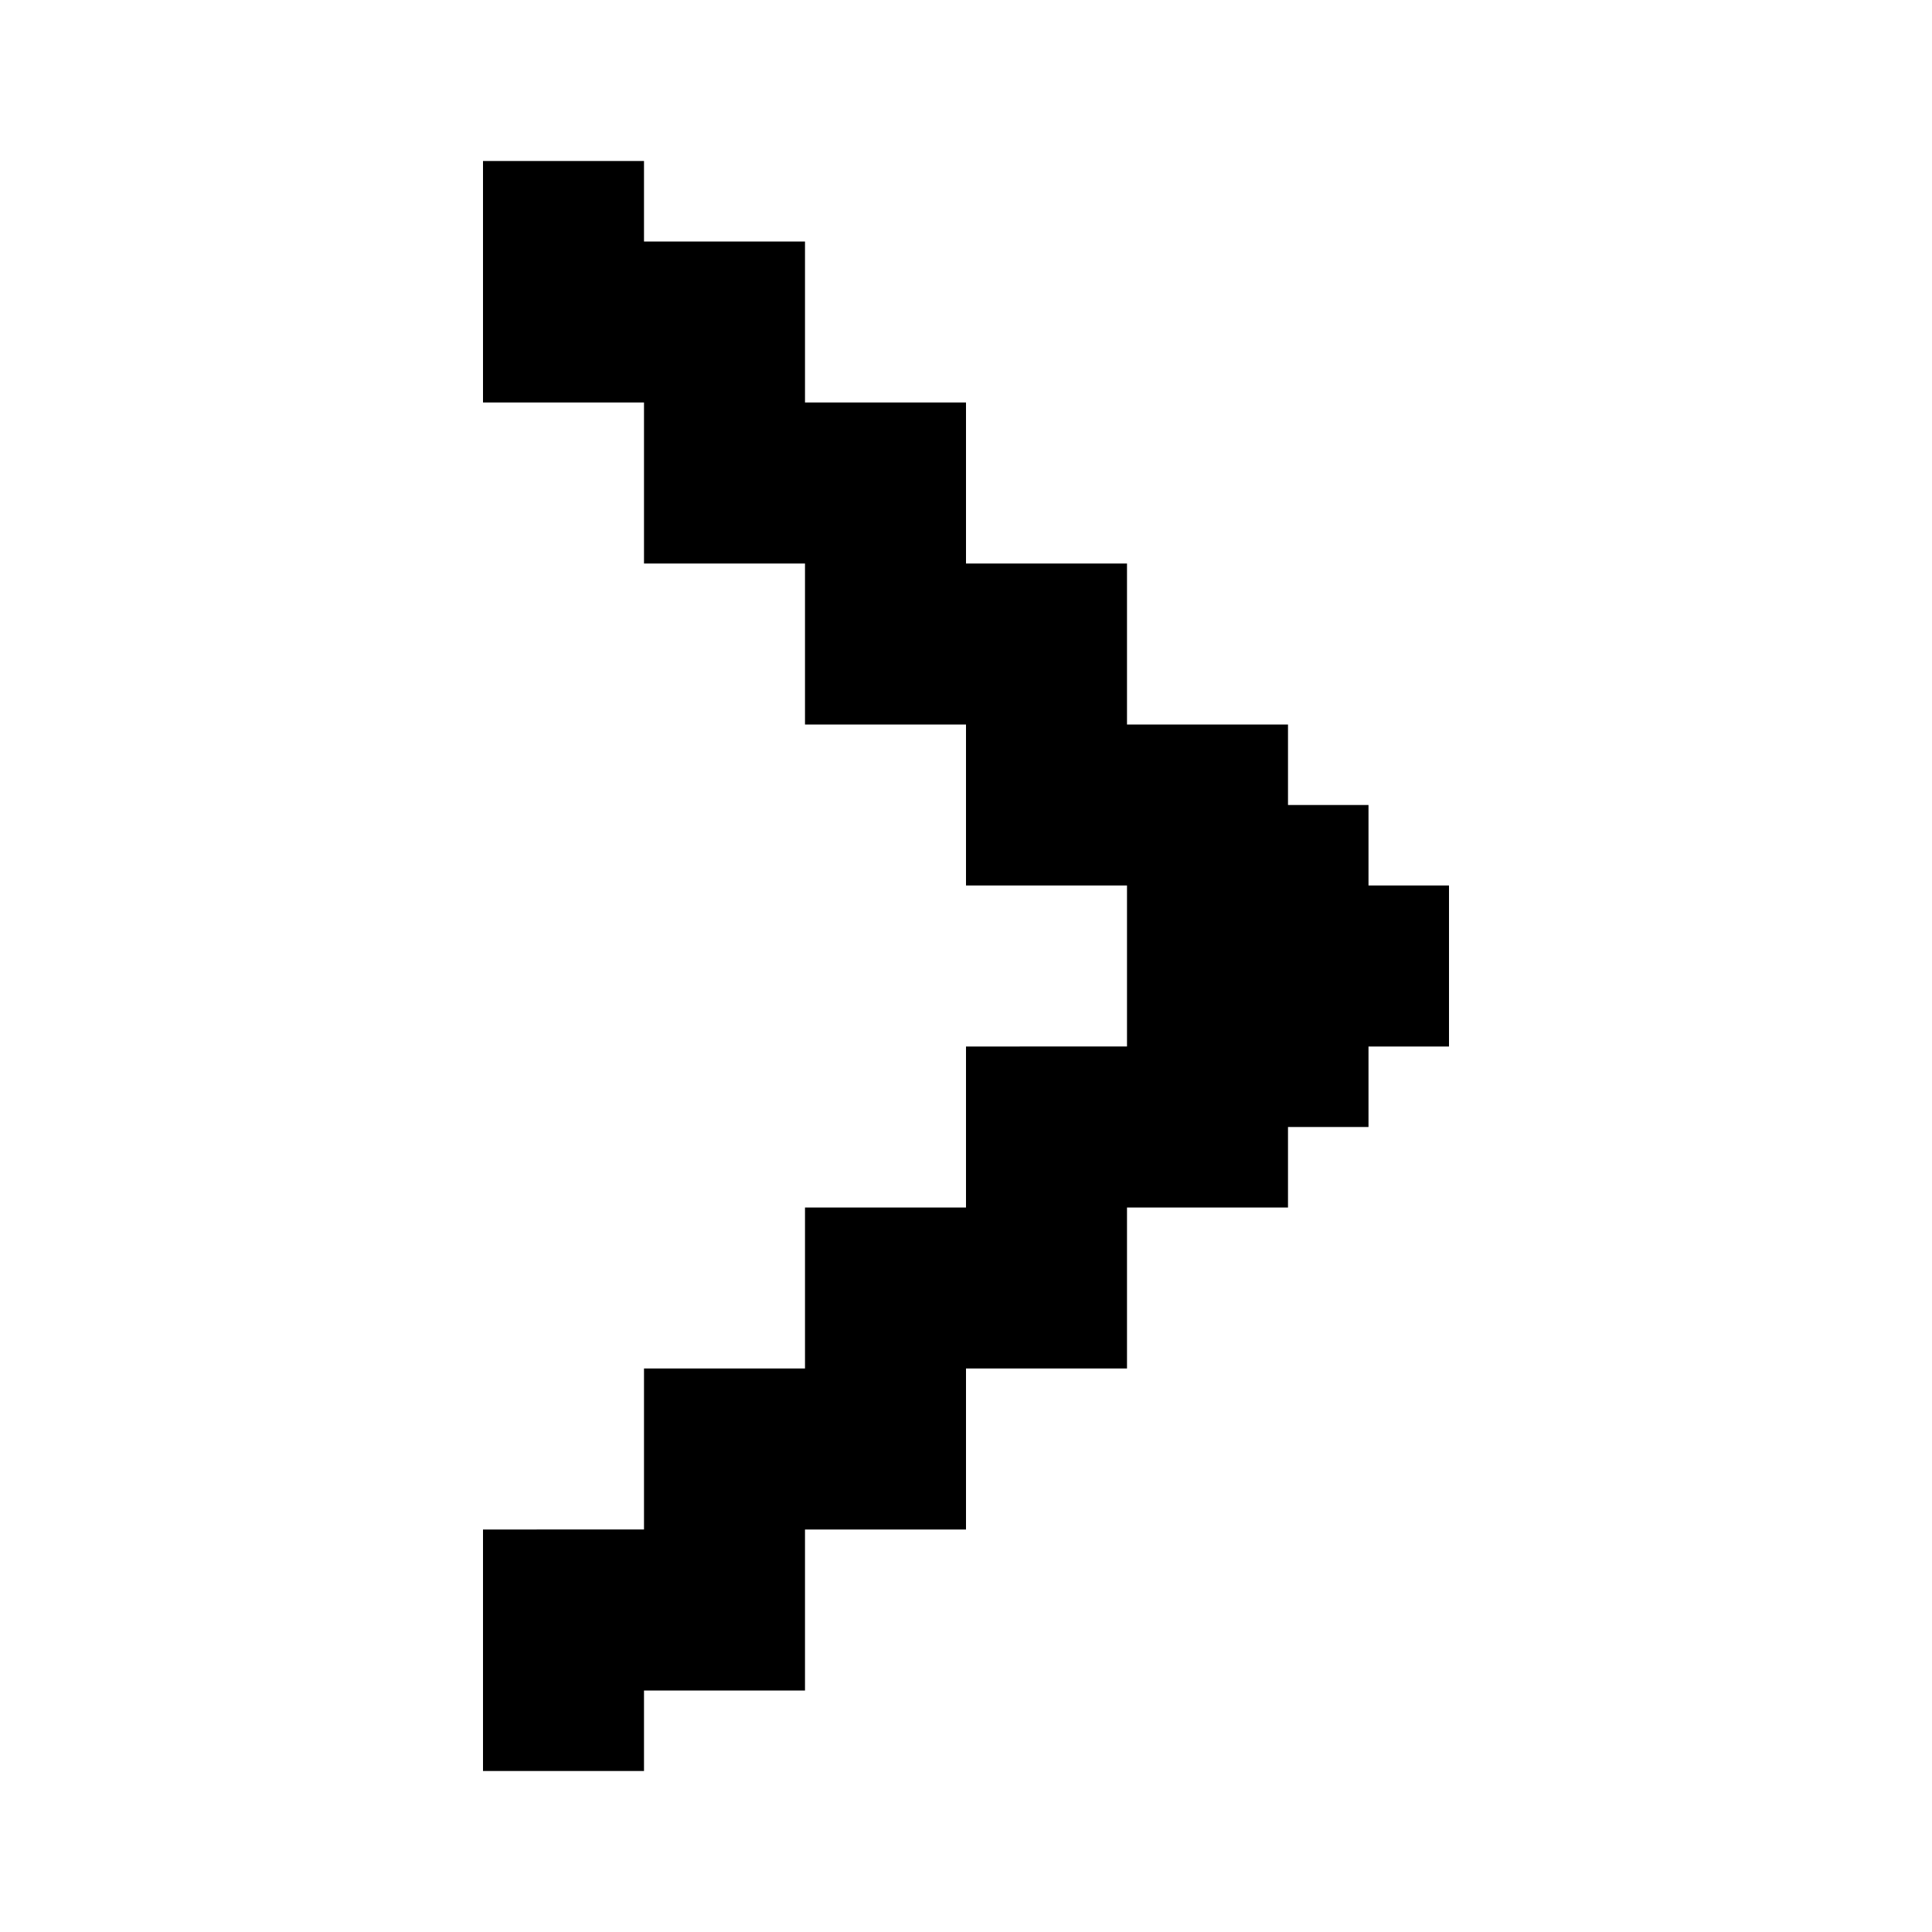 <svg xmlns="http://www.w3.org/2000/svg" width="24" height="24" viewBox="0 0 24 24">
  <g id="pointer-Right" transform="translate(10123.059 1322.195)">
    <rect id="Rectangle_152297" data-name="Rectangle 152297" width="24" height="24" transform="translate(-10123.059 -1322.195)" fill="#fff"/>
    <path id="Pointer_Right" d="M17,11V10H16V9H14V7H12V5H10V3H8V2H6V5H8V7h2V9h2v2h2v2H12v2H10v2H8v2H6v3H8V21h2V19h2V17h2V15h2V14h1V13h1V11Z" transform="translate(-10123.059 -1322.195)"/>
  </g>
</svg>
